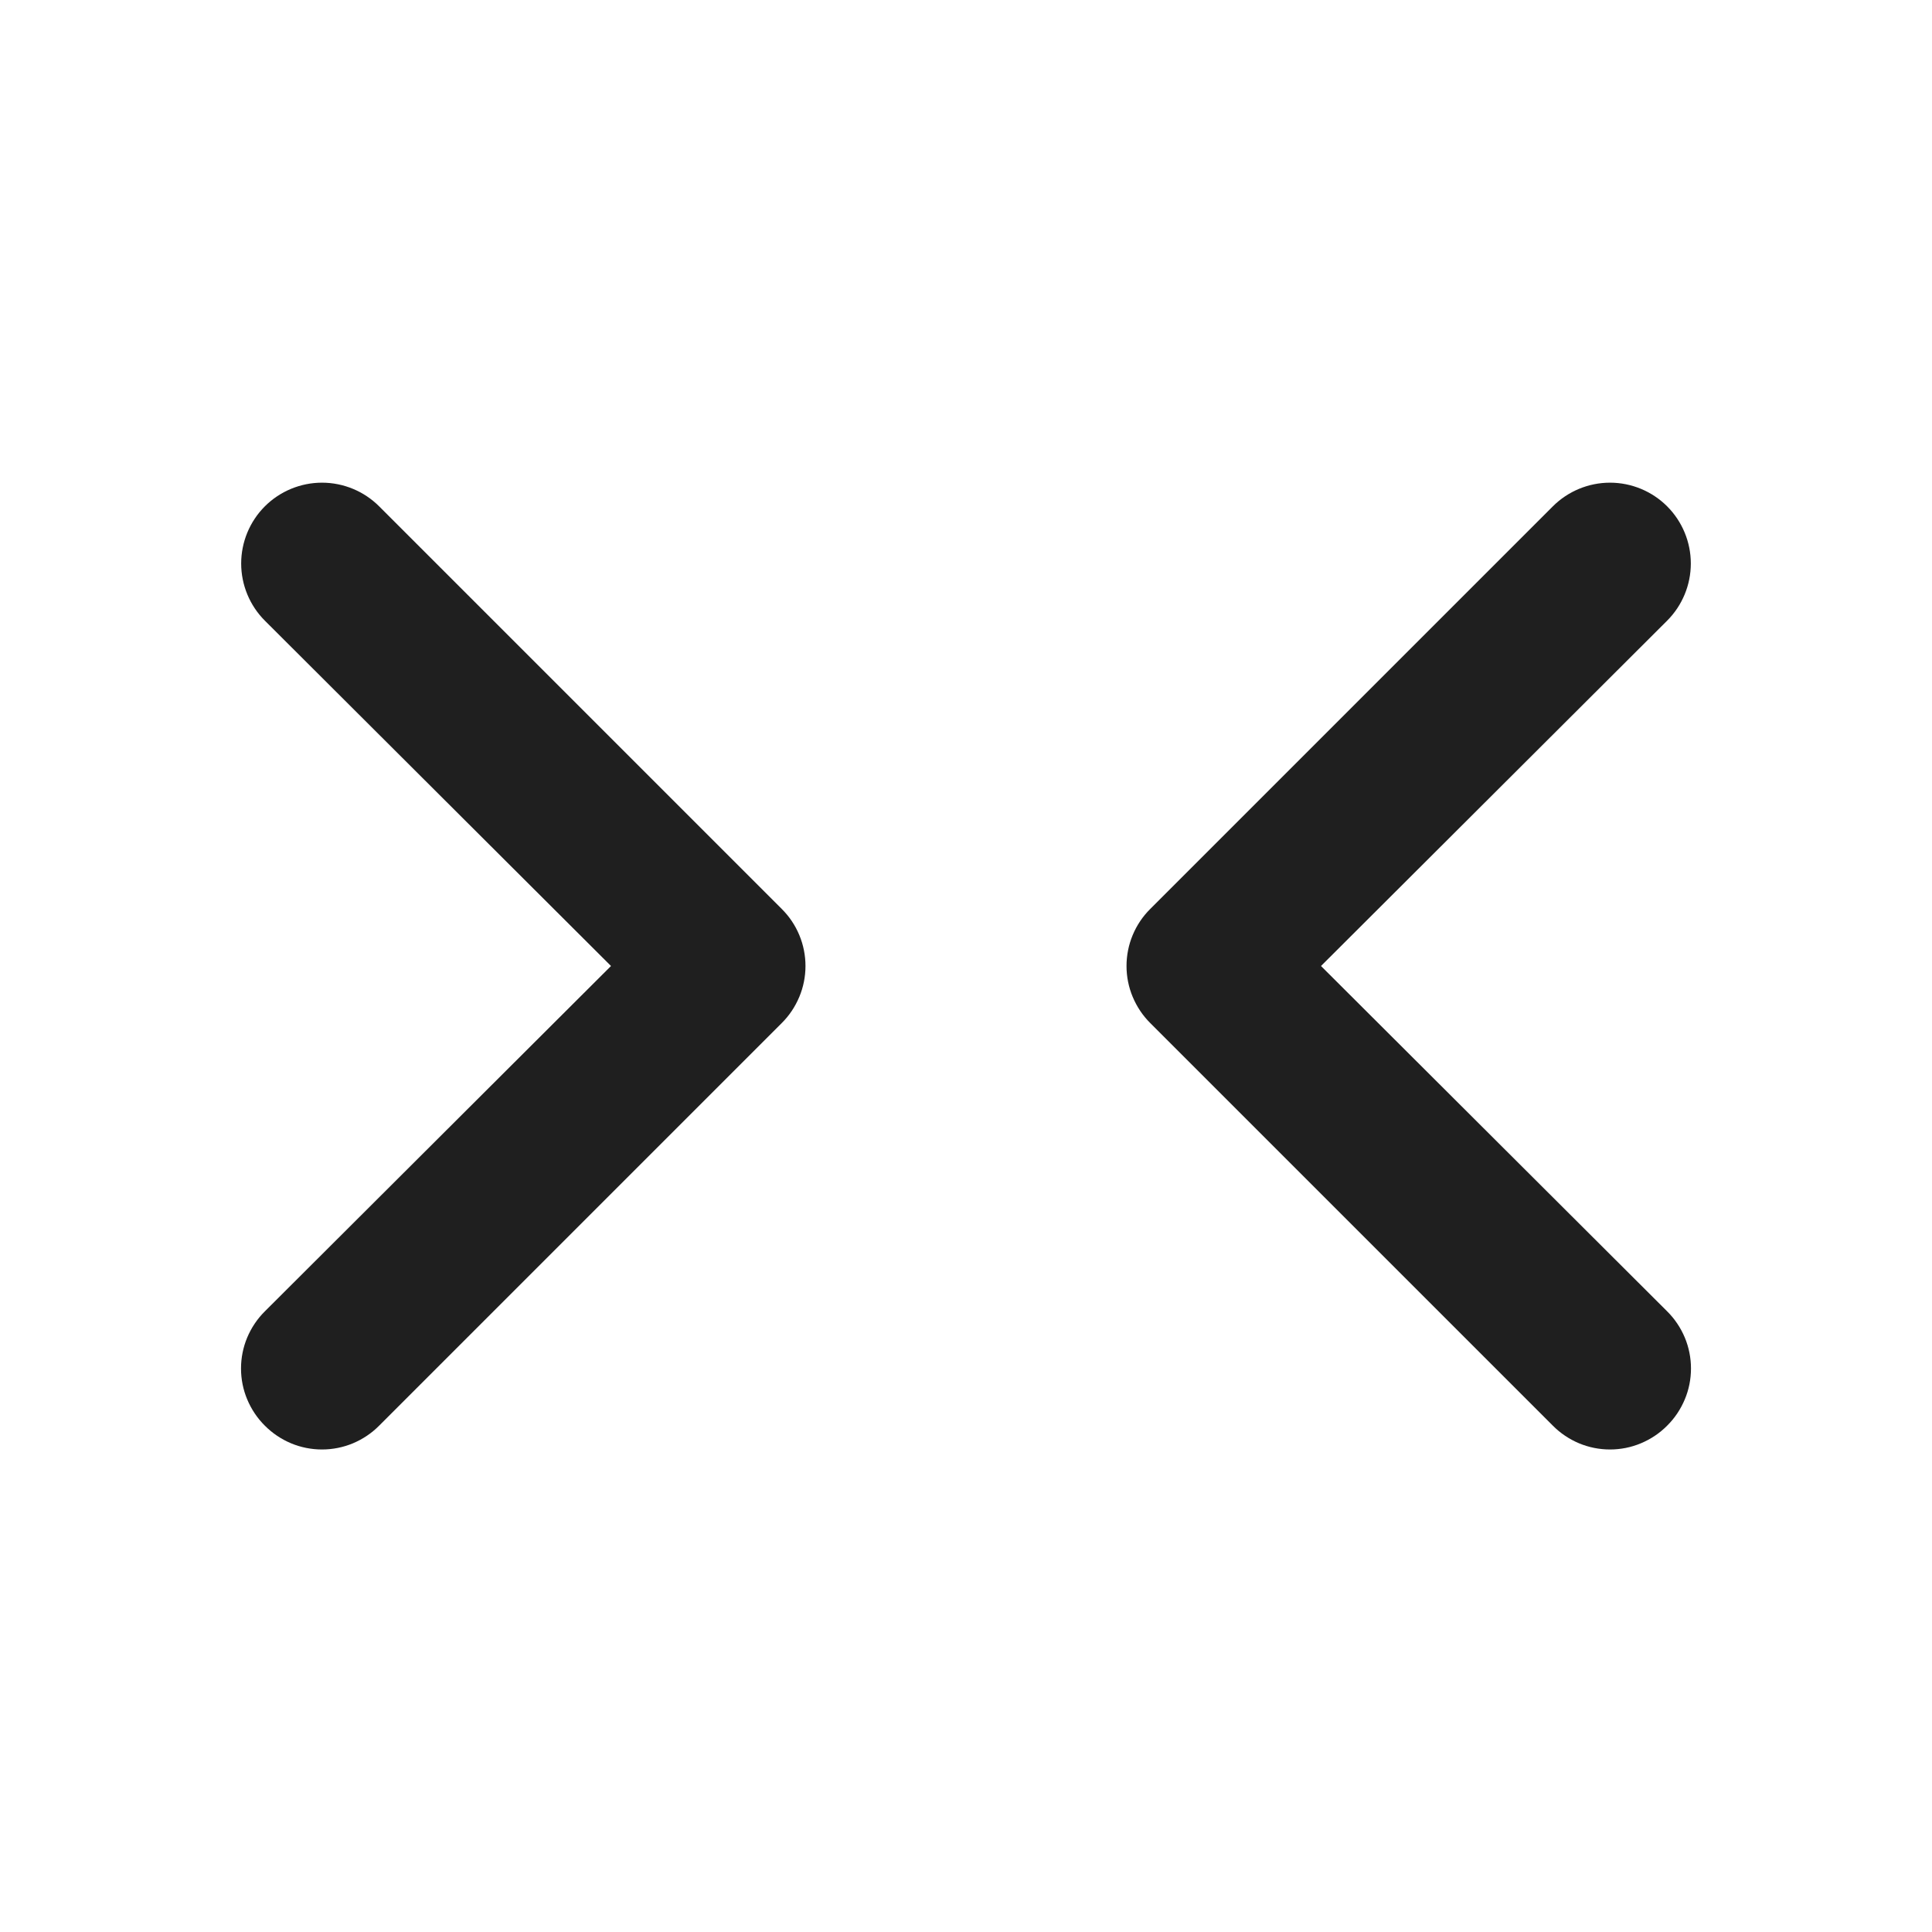 <svg width="24" height="24" viewBox="0 0 24 24" fill="none" xmlns="http://www.w3.org/2000/svg">
<rect width="24" height="24" fill="white"/>
<path d="M4.71 6.29C4.522 6.102 4.266 5.996 4 5.996C3.734 5.996 3.478 6.102 3.29 6.29C3.102 6.478 2.996 6.734 2.996 7C2.996 7.266 3.102 7.522 3.29 7.71L7.59 12L3.29 16.29C3.196 16.383 3.122 16.494 3.071 16.615C3.02 16.737 2.994 16.868 2.994 17C2.994 17.132 3.02 17.263 3.071 17.384C3.122 17.506 3.196 17.617 3.29 17.71C3.383 17.804 3.494 17.878 3.615 17.929C3.737 17.98 3.868 18.006 4 18.006C4.132 18.006 4.263 17.98 4.385 17.929C4.506 17.878 4.617 17.804 4.71 17.71L9.71 12.71C9.804 12.617 9.878 12.506 9.929 12.384C9.98 12.263 10.006 12.132 10.006 12C10.006 11.868 9.98 11.737 9.929 11.615C9.878 11.493 9.804 11.383 9.71 11.29L4.71 6.29ZM16.41 12L20.71 7.71C20.898 7.522 21.004 7.266 21.004 7C21.004 6.734 20.898 6.478 20.71 6.29C20.522 6.102 20.266 5.996 20 5.996C19.734 5.996 19.478 6.102 19.29 6.29L14.29 11.29C14.196 11.383 14.122 11.493 14.071 11.615C14.02 11.737 13.994 11.868 13.994 12C13.994 12.132 14.02 12.263 14.071 12.384C14.122 12.506 14.196 12.617 14.29 12.71L19.29 17.71C19.383 17.804 19.494 17.878 19.615 17.929C19.737 17.98 19.868 18.006 20 18.006C20.132 18.006 20.263 17.98 20.384 17.929C20.506 17.878 20.617 17.804 20.71 17.71C20.804 17.617 20.878 17.506 20.929 17.384C20.98 17.263 21.006 17.132 21.006 17C21.006 16.868 20.98 16.737 20.929 16.615C20.878 16.494 20.804 16.383 20.71 16.29L16.41 12Z" fill="#1F1F1F"/>
</svg>
